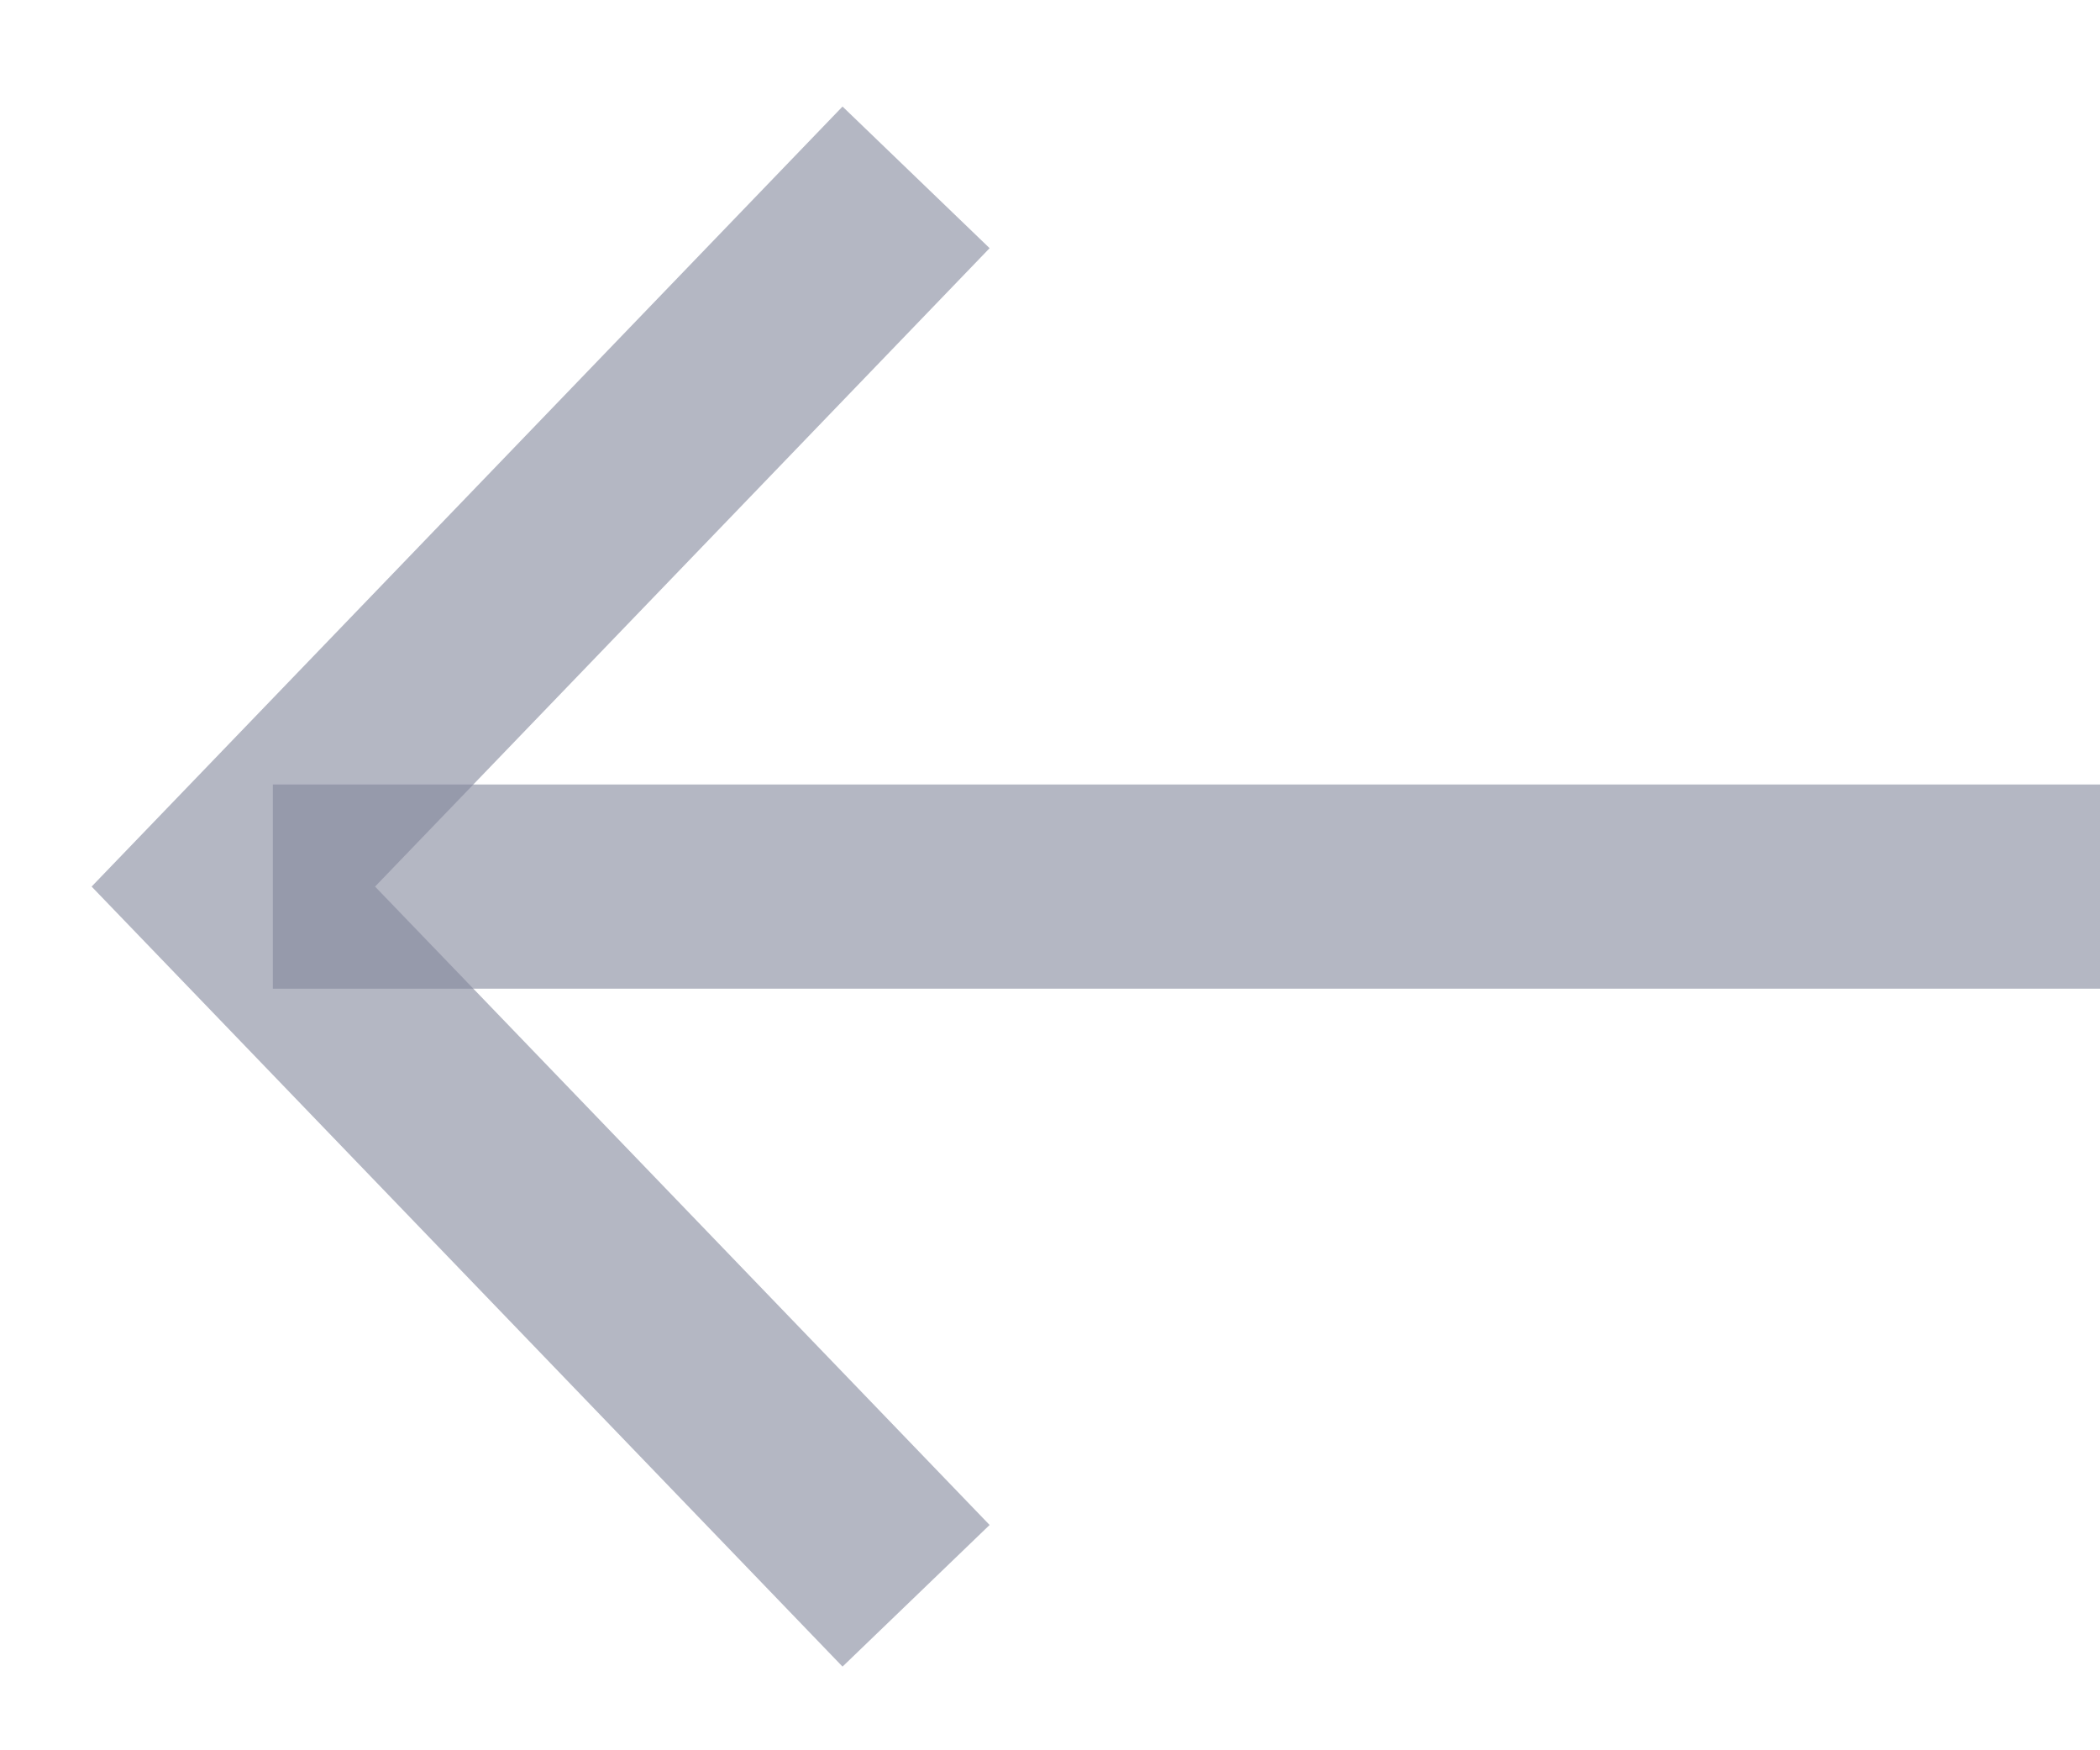 <svg width="18" height="15" viewBox="0 0 18 15" fill="none" xmlns="http://www.w3.org/2000/svg">
<g opacity="0.8">
<path d="M18 7.598L2.339 7.598" stroke="#626782" stroke-opacity="0.6" stroke-width="1.75"/>
<path d="M7.852 13.676L2 7.598L7.852 1.52" stroke="#626782" stroke-opacity="0.6" stroke-width="1.75"/>
</g>
</svg>
